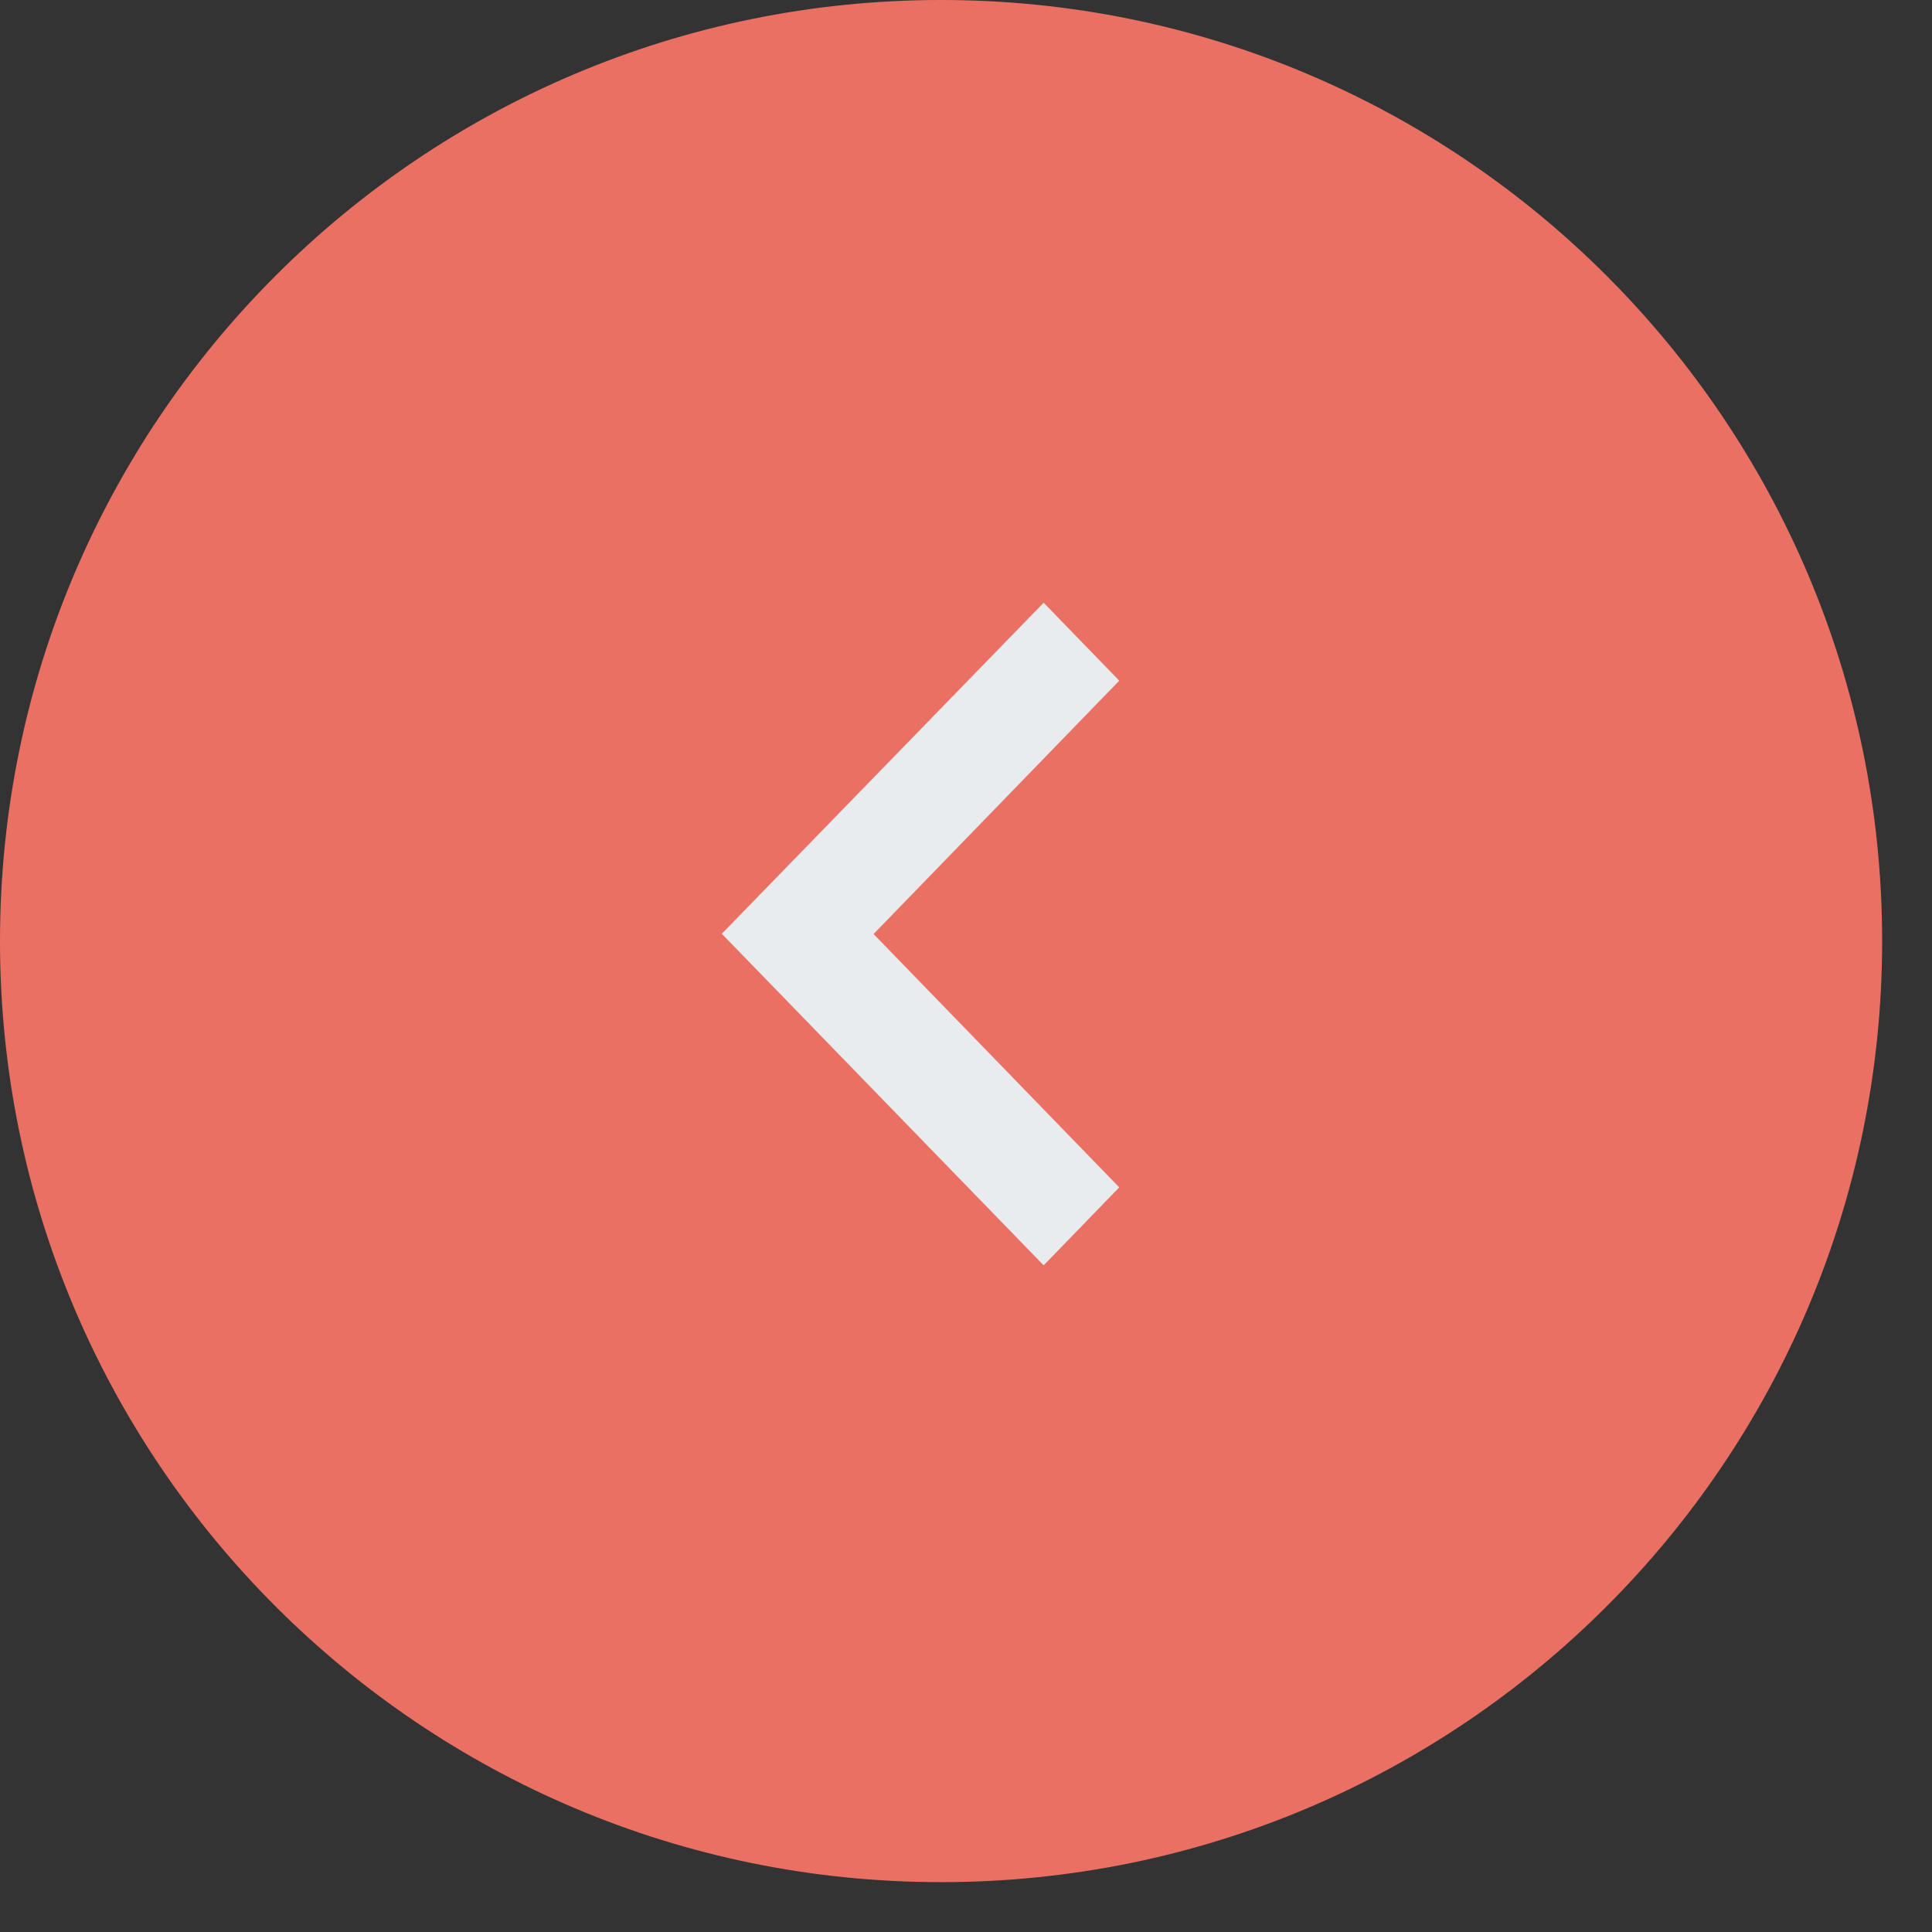 <svg width="31" height="31" viewBox="0 0 31 31" fill="none" xmlns="http://www.w3.org/2000/svg">
<rect x="0" y="0" width="31" height="31" fill="#333333" stroke="none"/>
<g id="Group 1">
<g id="Right_Arrow-2_1_">
<g id="Boundary-4_1_">
<path id="Vector" d="M15.1 30.2C6.761 30.2 1.71661e-05 23.439 1.71661e-05 15.1C1.71661e-05 6.761 6.761 0 15.1 0C23.439 0 30.2 6.761 30.2 15.1C30.2 23.439 23.439 30.2 15.1 30.2Z" fill="#EB7064"/>
</g>
<g id="Graphic_Icon_Filled_arrow-2_1_">
<g id="Graphic_Icon_lined_square-2_1_">
<g id="Shape-2_1_">
<path id="Vector_2" d="M16.746 20.303L17.959 19.052L14.017 14.987L17.959 10.922L16.746 9.671L11.582 14.983L16.746 20.303Z" fill="#E8ECEF"/>
</g>
</g>
</g>
</g>
</g>
</svg>
